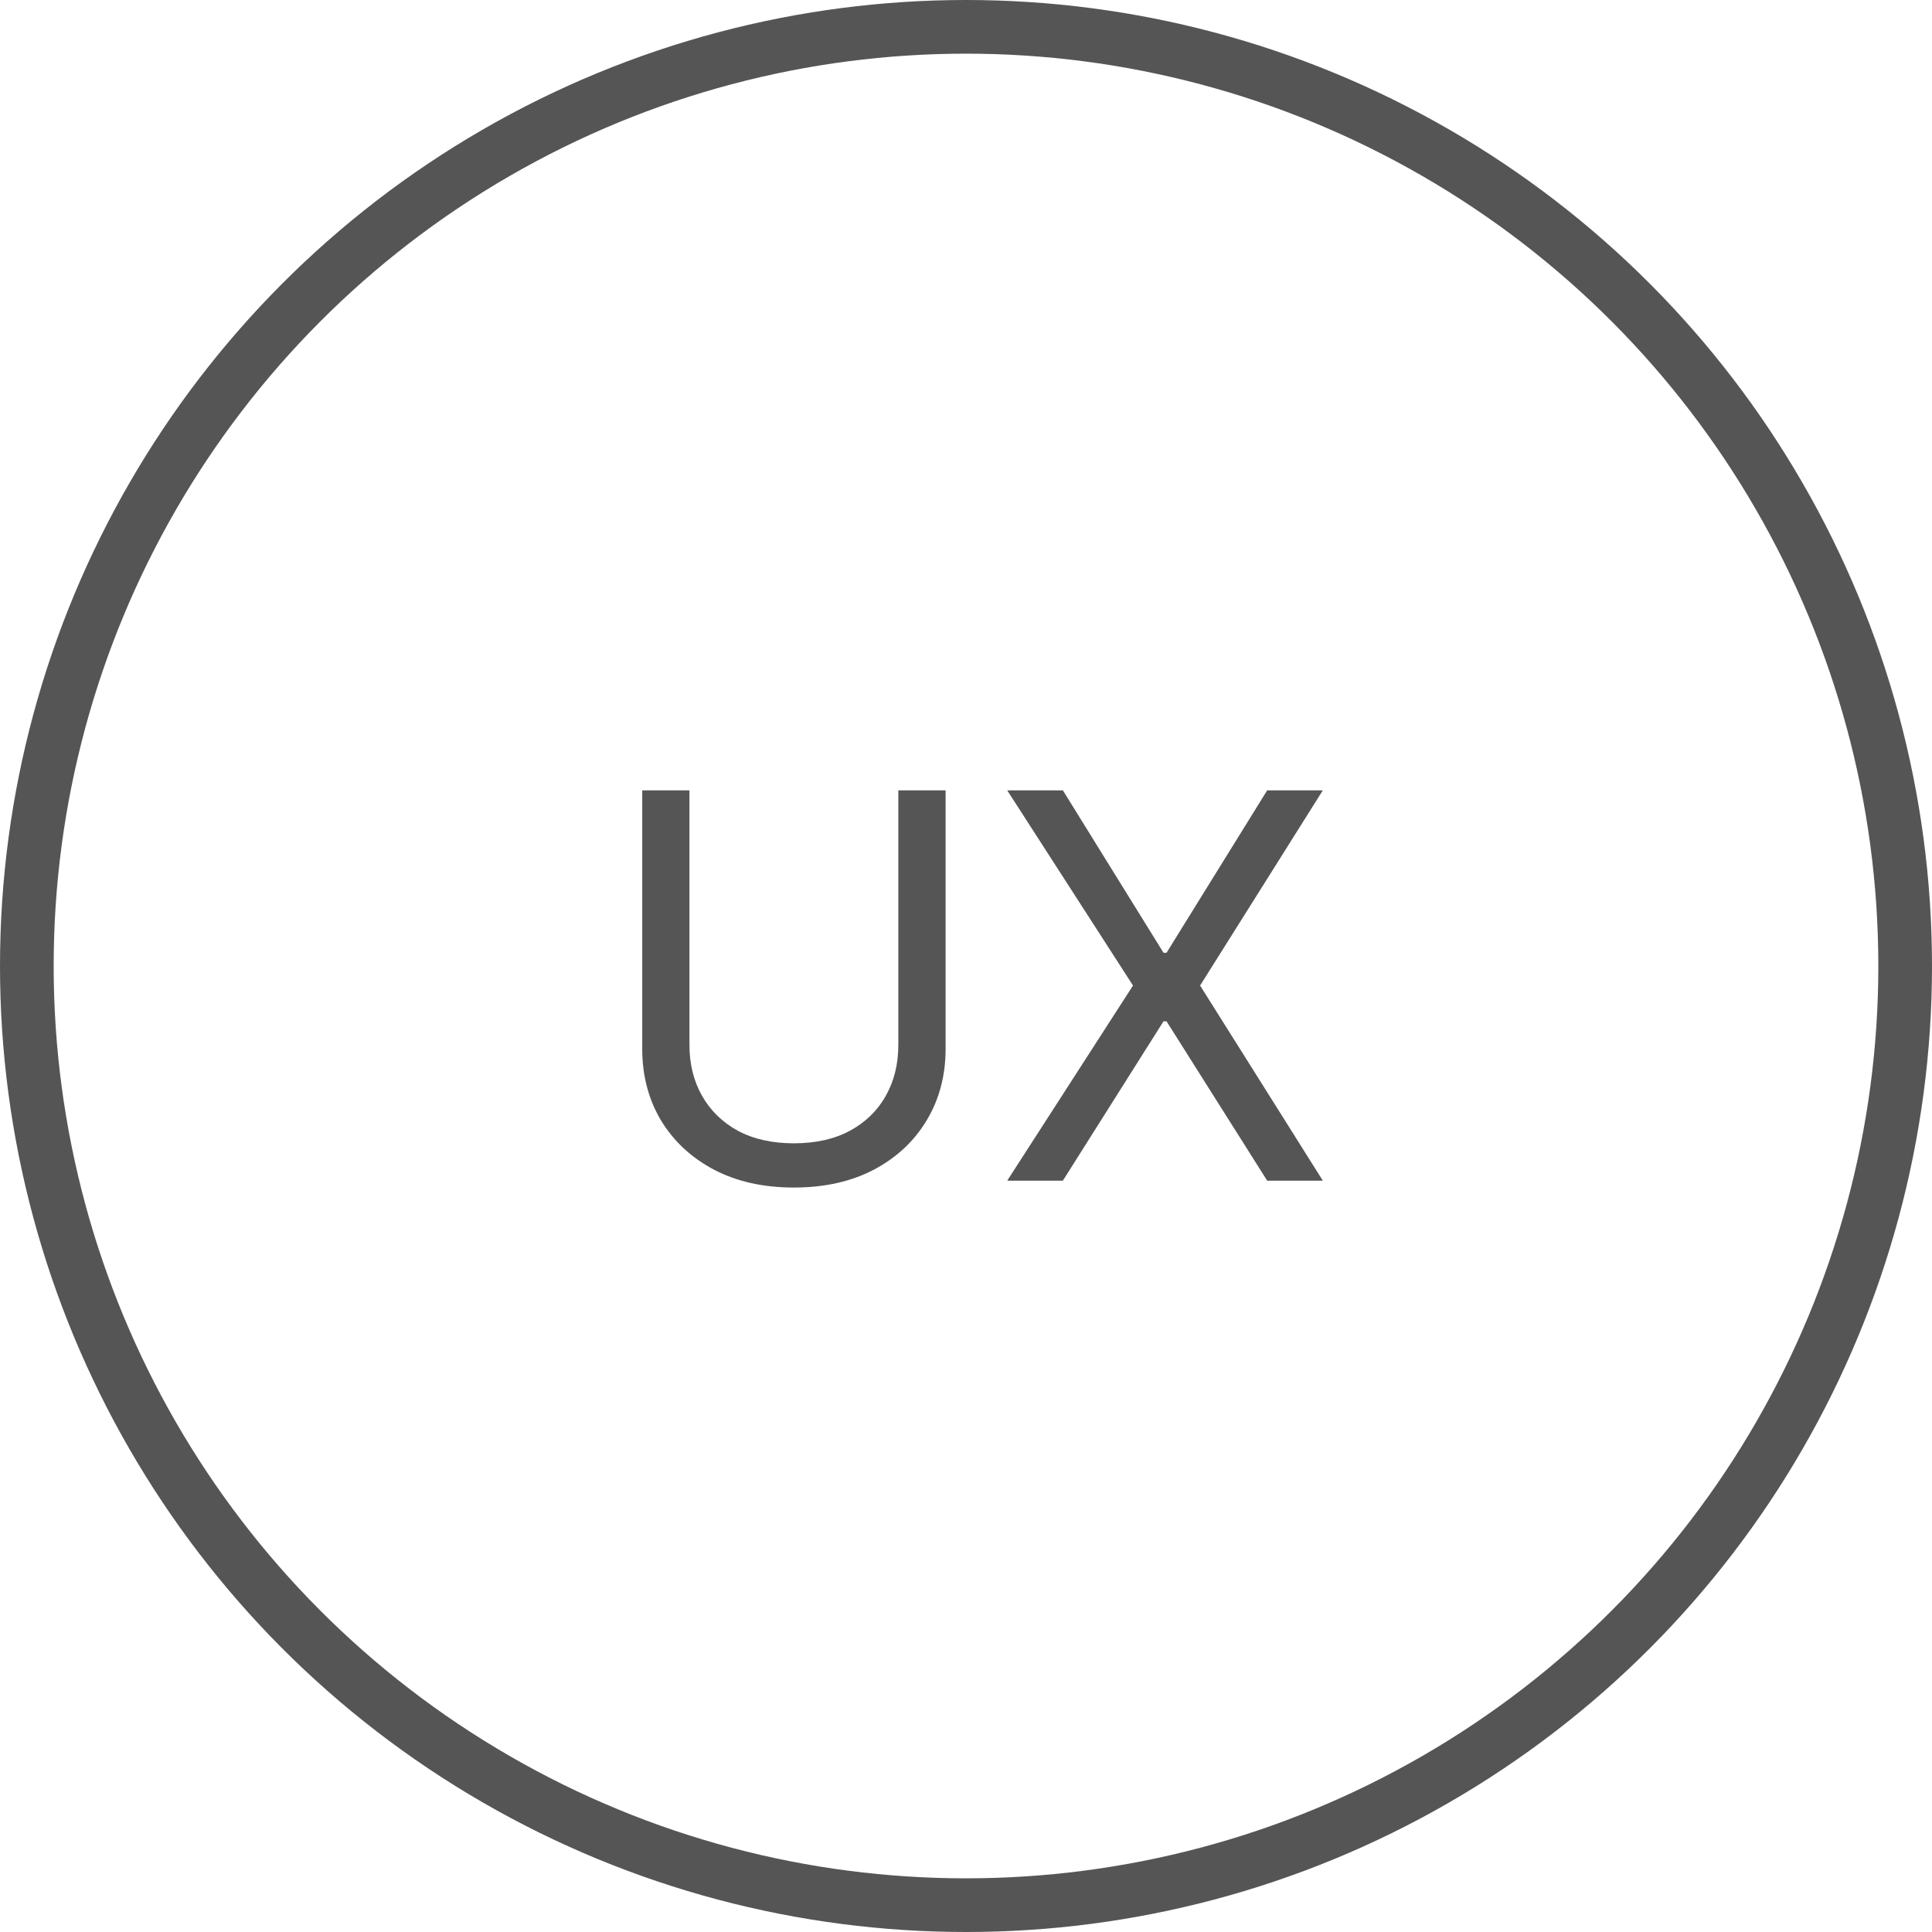 <svg width="36" height="36" viewBox="0 0 36 36" fill="none" xmlns="http://www.w3.org/2000/svg">
<circle cx="18" cy="18" r="17.5" stroke="#555555"/>
<path d="M16.739 14.727H17.62V19.543C17.62 20.04 17.503 20.484 17.268 20.874C17.037 21.262 16.709 21.569 16.285 21.794C15.861 22.017 15.364 22.128 14.793 22.128C14.223 22.128 13.726 22.017 13.302 21.794C12.878 21.569 12.549 21.262 12.315 20.874C12.083 20.484 11.967 20.04 11.967 19.543V14.727H12.847V19.472C12.847 19.827 12.925 20.143 13.082 20.42C13.238 20.694 13.46 20.911 13.749 21.07C14.04 21.226 14.389 21.304 14.793 21.304C15.198 21.304 15.546 21.226 15.837 21.07C16.129 20.911 16.351 20.694 16.505 20.42C16.661 20.143 16.739 19.827 16.739 19.472V14.727ZM19.805 14.727L21.68 17.753H21.737L23.612 14.727H24.649L22.362 18.364L24.649 22H23.612L21.737 19.031H21.68L19.805 22H18.768L21.112 18.364L18.768 14.727H19.805Z" fill="#555555"/>
</svg>
